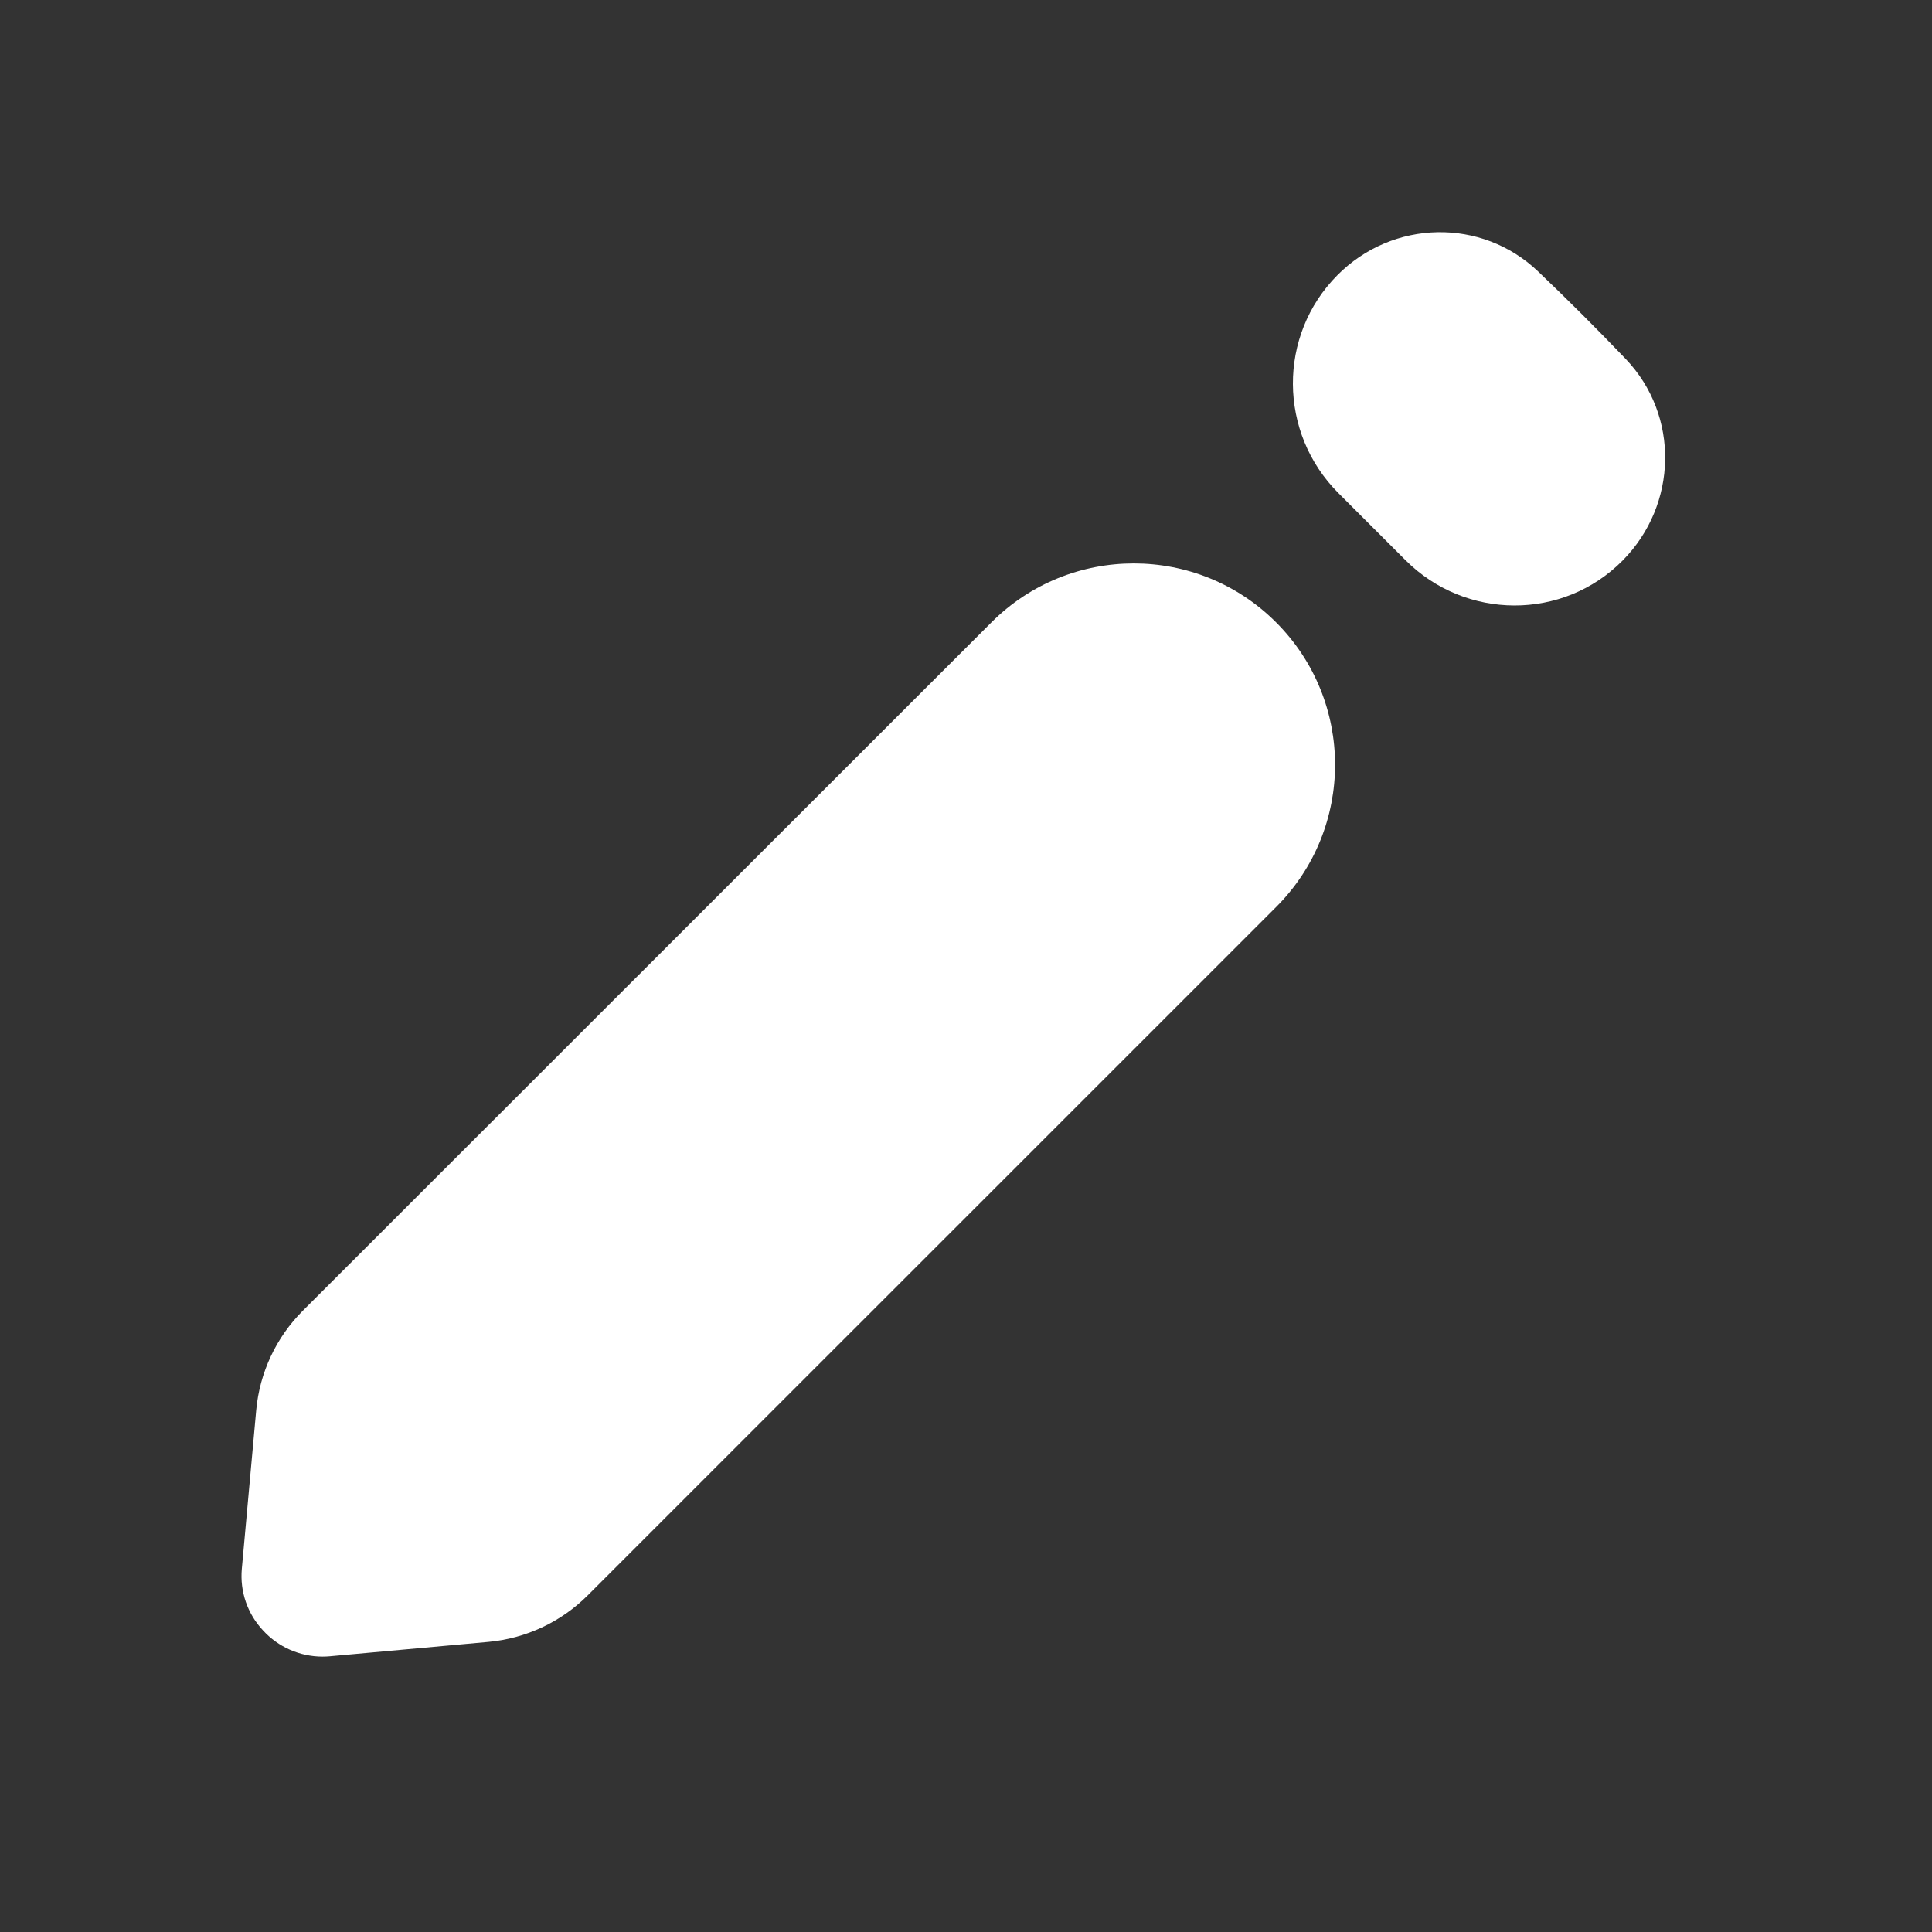 <svg width="24" height="24" viewBox="0 0 24 24" fill="none" xmlns="http://www.w3.org/2000/svg">
<rect x="0" y="0" width="24" height="24" fill="#333333" stroke="none"/>
<path d="M4.004 20.579C3.723 20.578 3.456 20.46 3.267 20.253C3.074 20.047 2.979 19.77 3.004 19.489L3.183 17.516C3.226 17.05 3.43 16.614 3.761 16.283L12.316 7.731C13.293 6.755 14.876 6.755 15.852 7.731C16.829 8.708 16.829 10.292 15.852 11.268L7.301 19.818C6.97 20.149 6.534 20.353 6.068 20.396L4.095 20.575C4.064 20.578 4.033 20.579 4.004 20.579ZM16.626 6.125C15.879 5.379 15.87 4.166 16.614 3.418C17.3 2.727 18.407 2.701 19.11 3.375C19.479 3.727 19.841 4.089 20.194 4.458C20.867 5.162 20.842 6.269 20.158 6.962C19.417 7.712 18.206 7.705 17.46 6.959L16.626 6.125Z" fill="#FFFFFF"/>
</svg>
